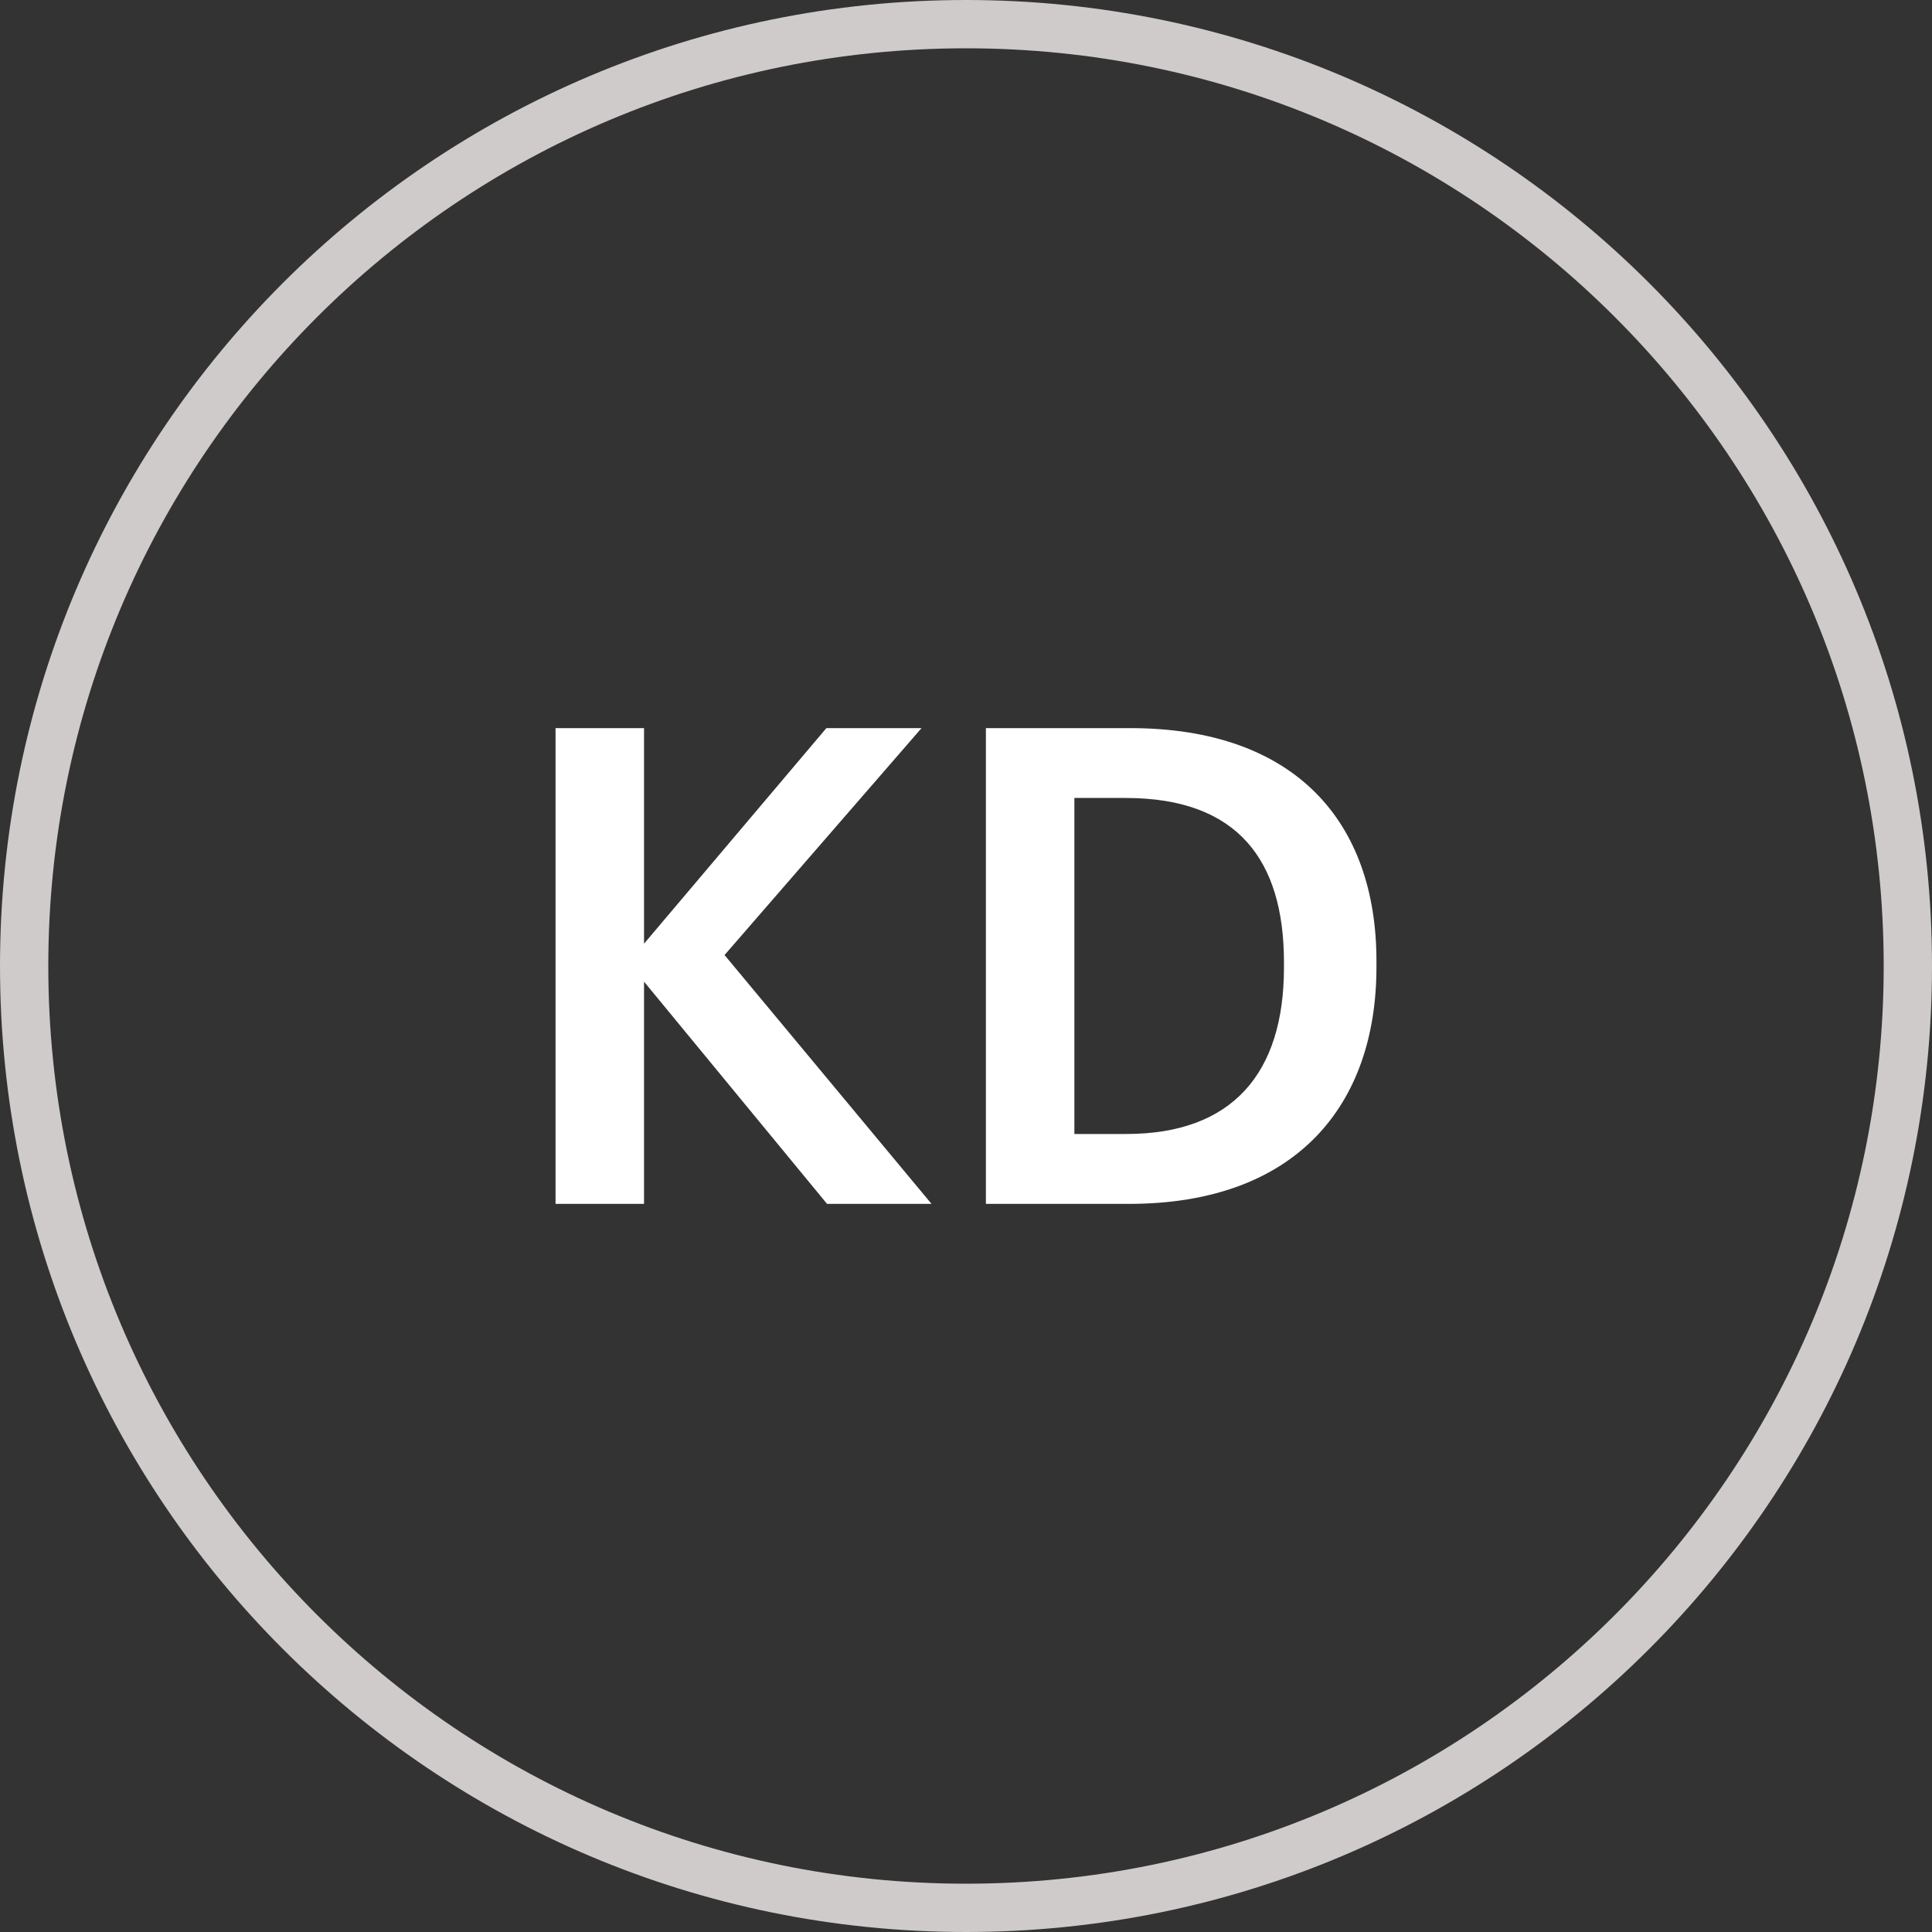 <svg width="40" height="40" viewBox="0 0 40 40" fill="none" xmlns="http://www.w3.org/2000/svg">
<rect x="0" y="0" width="40" height="40" fill="#333333" stroke="none"/>
<path d="M20 0.5C30.77 0.5 39.5 9.23 39.5 20C39.5 30.77 30.77 39.5 20 39.5C9.23 39.5 0.5 30.77 0.5 20C0.5 9.23 9.23 0.5 20 0.5Z" stroke="#CFCBCA"/>
<path d="M20.412 24.925V15.075H23.401C26.831 15.075 28.498 17.031 28.498 19.897V20.021C28.498 22.886 26.831 24.925 23.373 24.925H20.412ZM22.244 23.478H23.318C25.523 23.478 26.583 22.211 26.583 20.034V19.924C26.583 17.803 25.619 16.521 23.305 16.521H22.244V23.478Z" fill="white"/>
<path d="M11.502 24.925V15.075H13.334V19.538L17.109 15.075H19.079L15.001 19.773L19.286 24.925H17.123L13.334 20.324V24.925H11.502Z" fill="white"/>
</svg>
